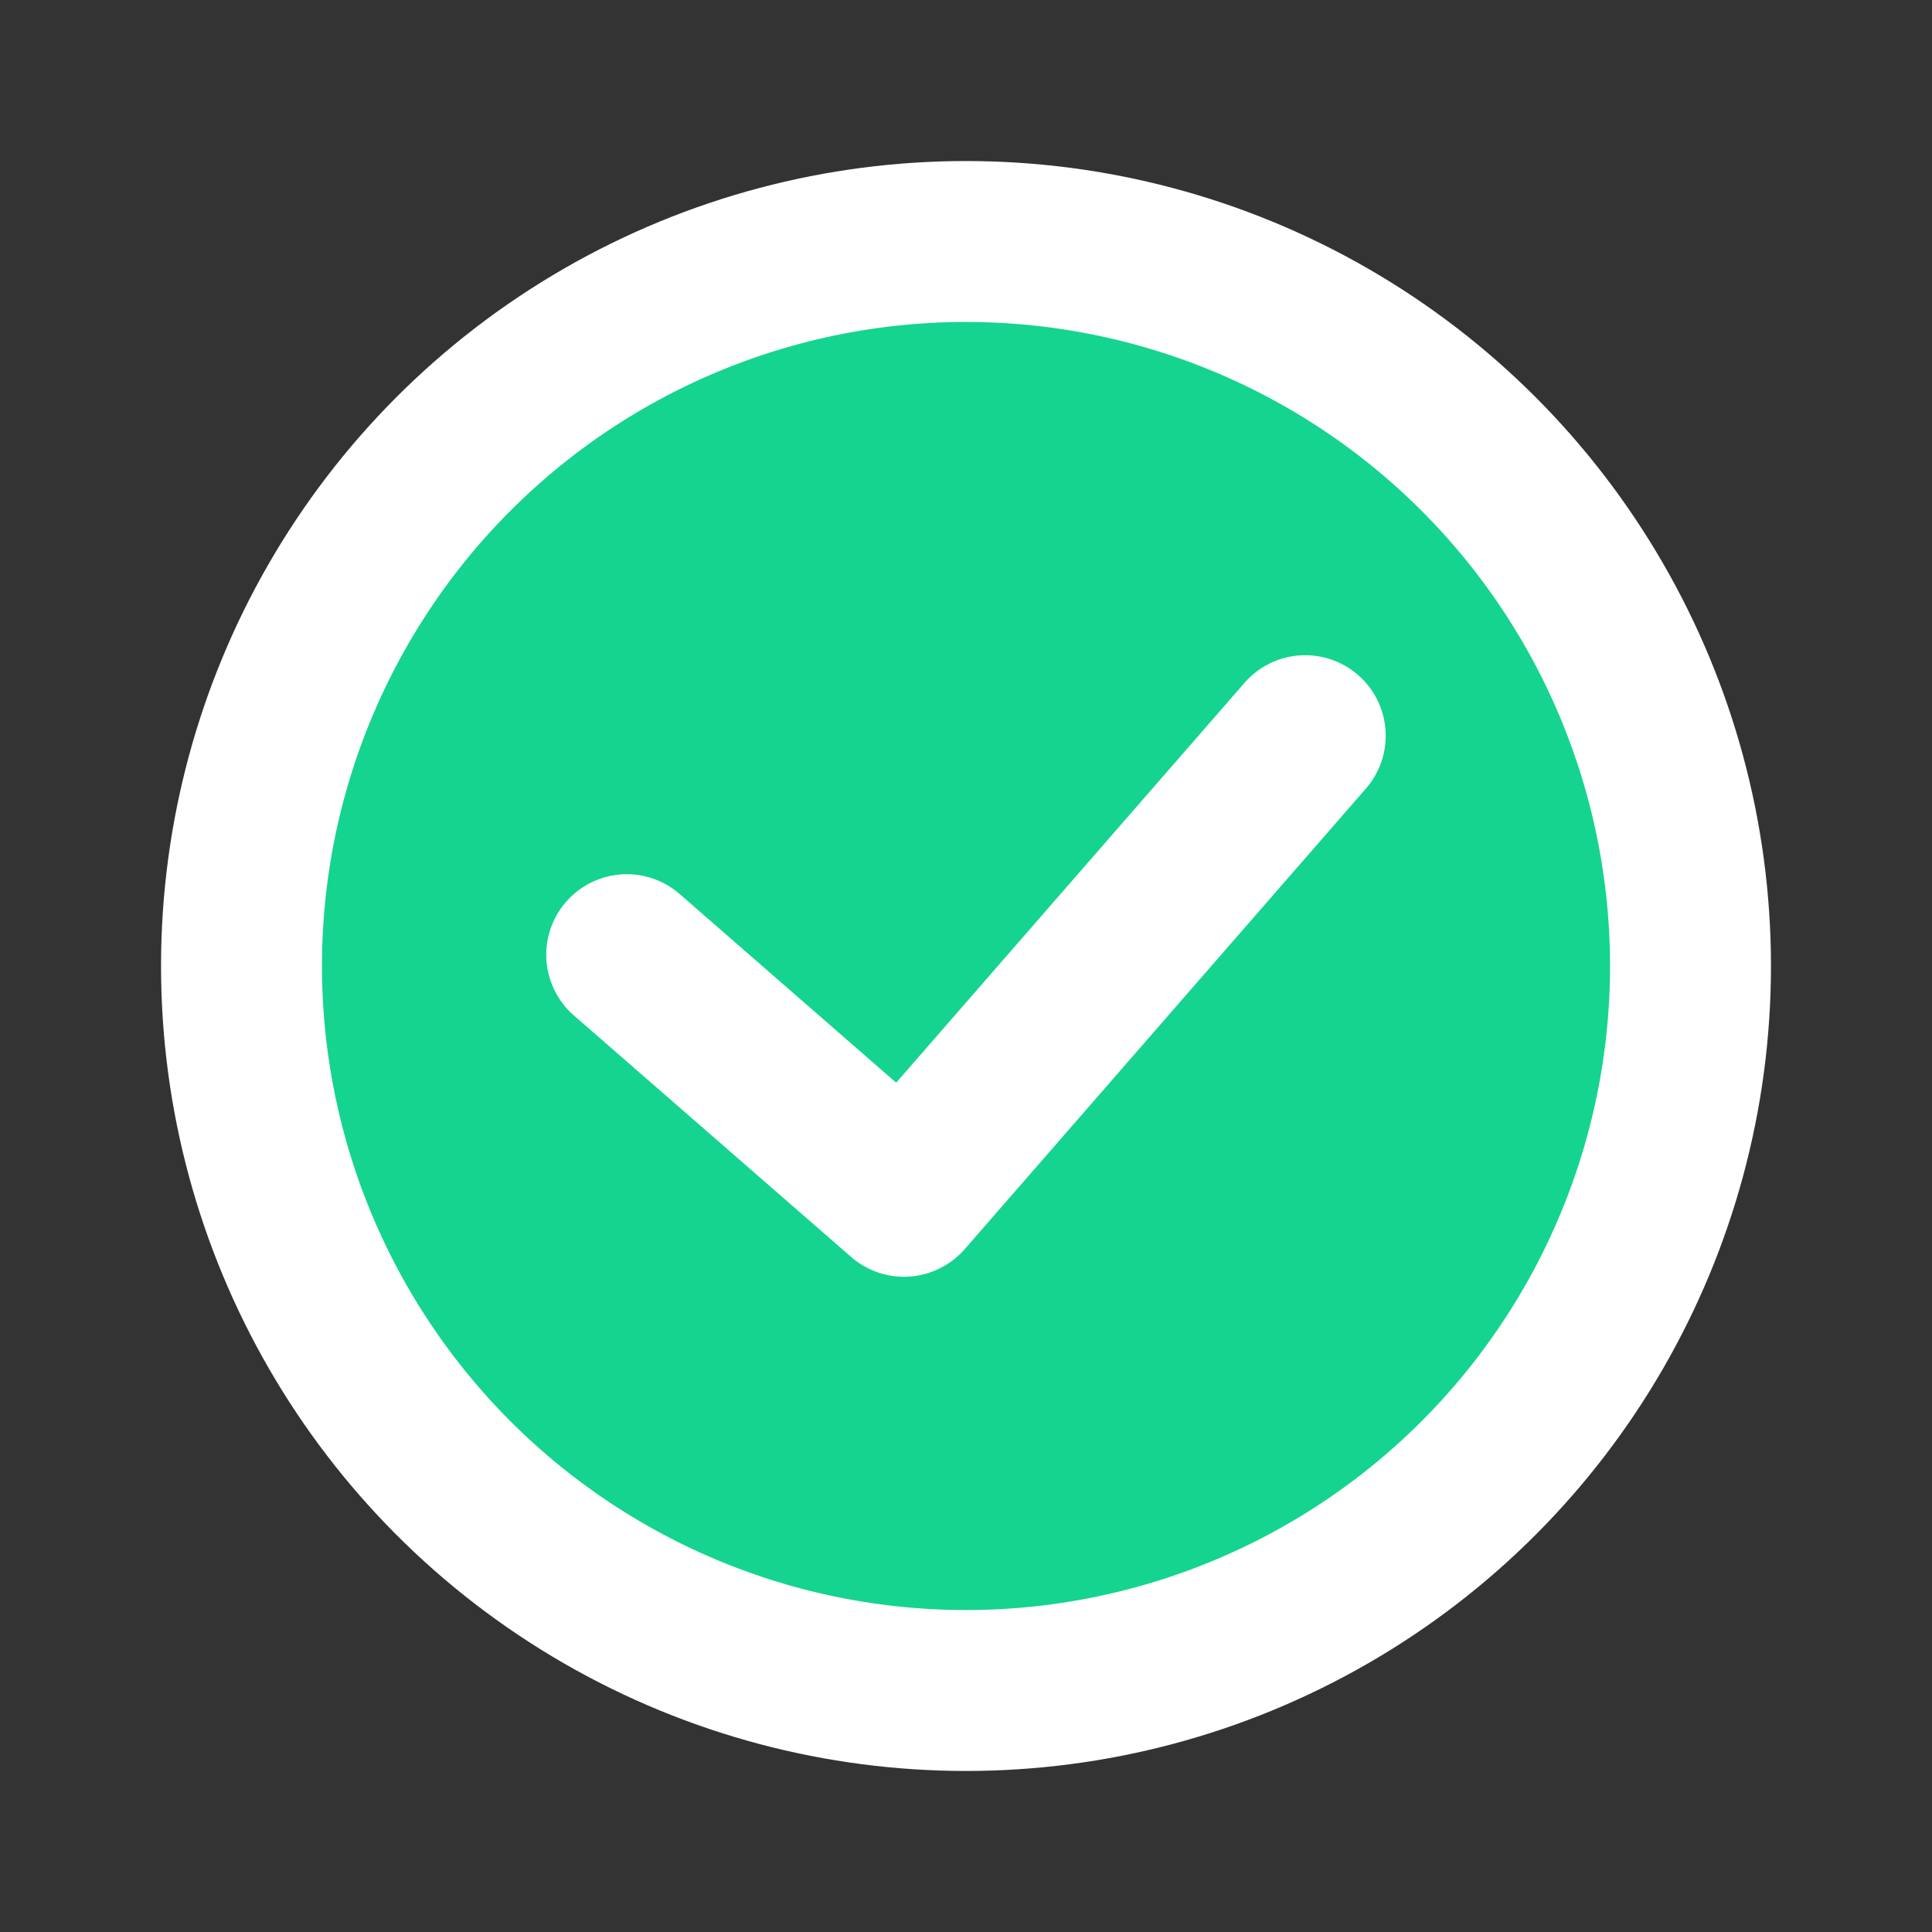 <svg xmlns="http://www.w3.org/2000/svg" width="20" height="20" viewBox="0 0 20 20">
    <rect x="0" y="0" width="20" height="20" fill="#333333" stroke="none"/>
    <g fill="none" fill-rule="evenodd">
        <circle cx="10" cy="10" r="8.333" fill="#FFF"/>
        <path fill="#15D48F" d="M10 3.333a6.667 6.667 0 1 0 0 13.334 6.667 6.667 0 0 0 0-13.334"/>
        <path fill="#FFF" d="M9.359 13.217a.834.834 0 0 1-.548-.205l-2.87-2.5a.833.833 0 1 1 1.095-1.257l2.241 1.953 3.606-4.139a.833.833 0 1 1 1.257 1.094l-4.153 4.768a.836.836 0 0 1-.628.286"/>
    </g>
</svg>
